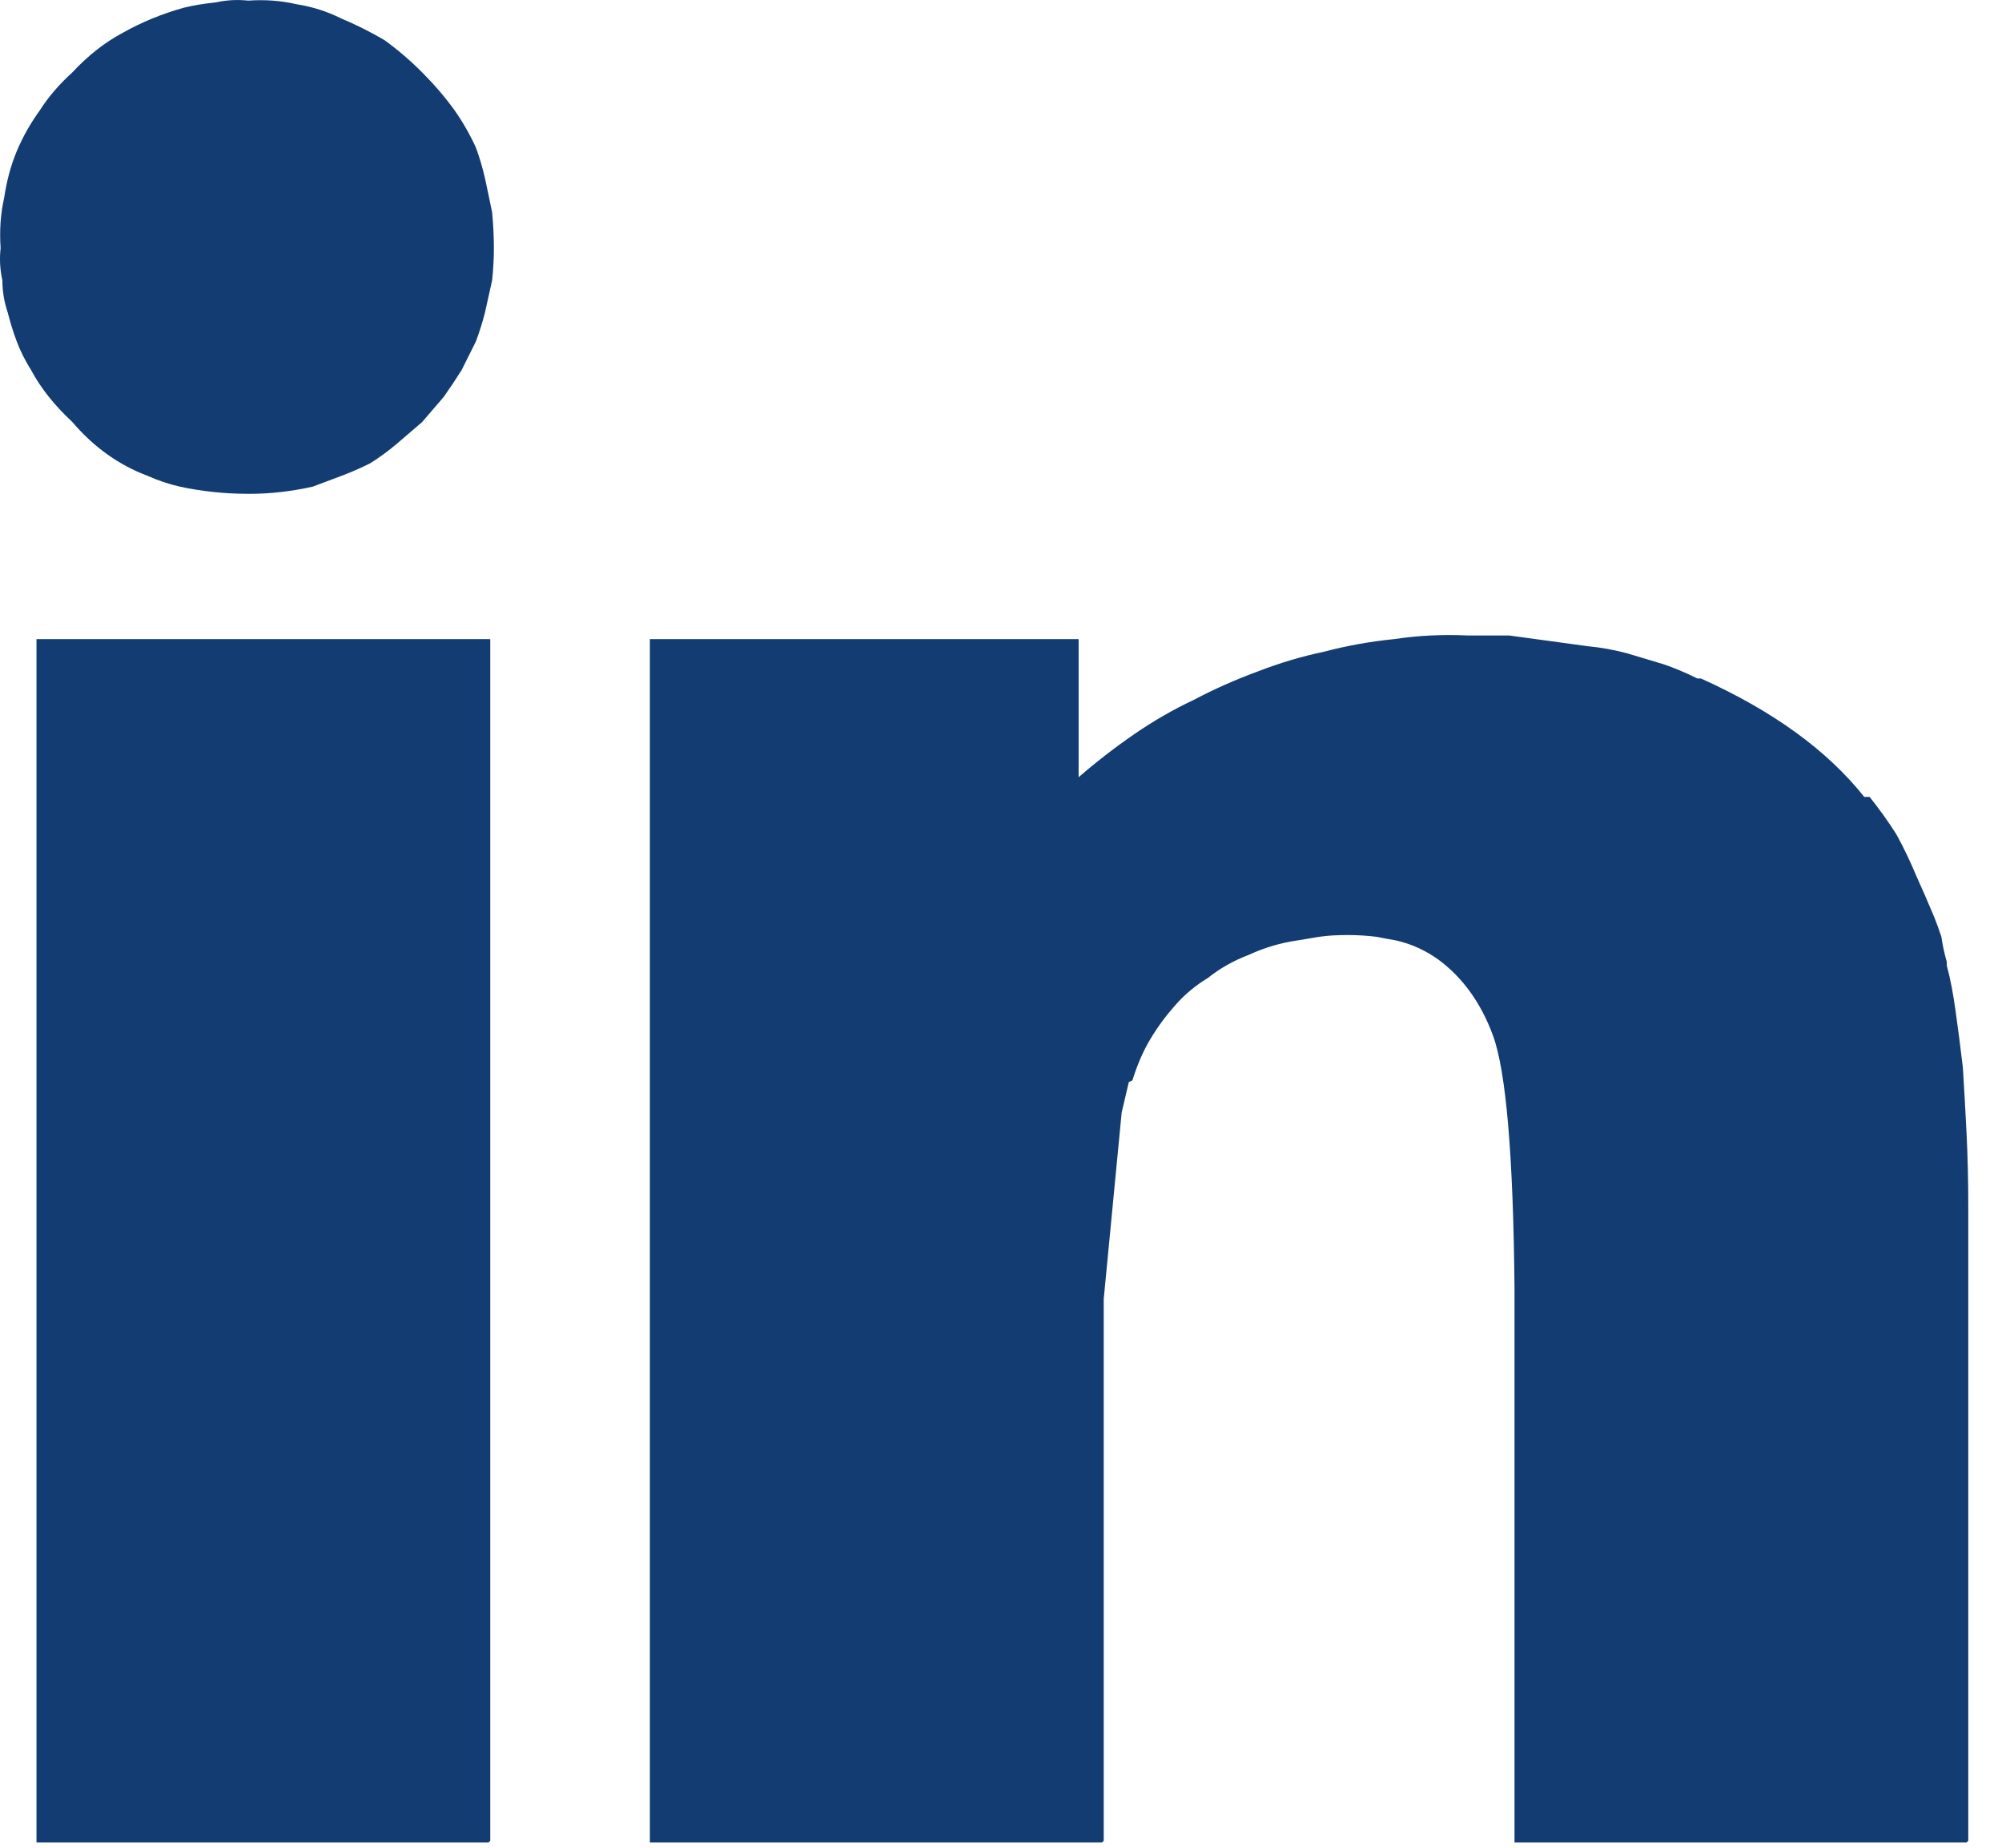 
<svg width="26px" height="24px" viewBox="733 833 26 24" version="1.1" xmlns="http://www.w3.org/2000/svg" xmlns:xlink="http://www.w3.org/1999/xlink">
    <!-- Generator: Sketch 39 (31667) - http://www.bohemiancoding.com/sketch -->
    <desc>Created with Sketch.</desc>
    <defs></defs>
    <path d="M748.499,842.093 C748.763,841.953 749.042,841.829 749.338,841.72 C749.617,841.612 749.904,841.526 750.199,841.464 C750.495,841.386 750.797,841.332 751.108,841.301 C751.419,841.254 751.737,841.239 752.063,841.254 L752.599,841.254 L753.624,841.394 C753.795,841.41 753.965,841.441 754.136,841.487 C754.292,841.534 754.447,841.58 754.602,841.627 C754.742,841.674 754.889,841.736 755.045,841.813 L755.091,841.813 C756.023,842.233 756.73,842.745 757.211,843.351 L757.281,843.351 C757.405,843.506 757.522,843.669 757.63,843.84 C757.724,844.011 757.809,844.19 757.887,844.376 C757.964,844.547 758.042,844.725 758.12,844.912 C758.151,844.989 758.182,845.075 758.213,845.168 C758.228,845.277 758.252,845.385 758.283,845.494 L758.283,845.541 C758.329,845.711 758.368,845.913 758.399,846.146 C758.43,846.364 758.461,846.605 758.492,846.868 C758.508,847.117 758.523,847.396 758.539,847.707 C758.554,848.002 758.562,848.32 758.562,848.662 L758.562,856.909 L758.539,856.932 L752.669,856.932 L752.669,849.734 C752.653,848.01 752.56,846.915 752.389,846.449 C752.234,846.03 752.001,845.704 751.69,845.471 C751.519,845.347 751.333,845.261 751.131,845.215 C751.038,845.199 750.953,845.183 750.875,845.168 C750.751,845.152 750.626,845.145 750.502,845.145 C750.363,845.145 750.238,845.152 750.13,845.168 C750.036,845.183 749.943,845.199 749.85,845.215 C749.633,845.246 749.423,845.308 749.221,845.401 C749.019,845.478 748.84,845.579 748.685,845.704 C748.53,845.797 748.39,845.913 748.266,846.053 C748.142,846.193 748.033,846.34 747.94,846.496 C747.847,846.651 747.769,846.83 747.707,847.032 L747.66,847.055 L747.567,847.451 L747.334,849.874 L747.334,856.909 L747.311,856.932 L741.44,856.932 L741.44,841.301 L747.008,841.301 L747.008,843.095 C747.241,842.893 747.482,842.707 747.73,842.536 C747.979,842.365 748.235,842.217 748.499,842.093 L748.499,842.093 Z M739.367,841.301 L739.367,856.909 L739.344,856.932 L733.474,856.932 L733.474,841.301 L739.367,841.301 Z M737.434,833.241 C737.62,833.319 737.807,833.412 737.993,833.521 C738.164,833.645 738.327,833.784 738.482,833.94 C738.637,834.095 738.777,834.258 738.901,834.429 C739.01,834.584 739.103,834.747 739.181,834.918 C739.227,835.042 739.266,835.174 739.298,835.314 C739.328,835.454 739.36,835.602 739.391,835.757 C739.406,835.912 739.414,836.068 739.414,836.223 C739.414,836.363 739.406,836.502 739.391,836.642 C739.36,836.782 739.328,836.922 739.298,837.061 C739.266,837.186 739.227,837.31 739.181,837.434 C739.119,837.558 739.057,837.683 738.995,837.807 C738.917,837.931 738.839,838.048 738.762,838.156 C738.669,838.265 738.575,838.374 738.482,838.482 C738.373,838.576 738.265,838.669 738.156,838.762 C738.047,838.855 737.931,838.94 737.807,839.018 C737.682,839.08 737.558,839.135 737.434,839.181 C737.31,839.228 737.185,839.274 737.061,839.321 C736.782,839.383 736.51,839.414 736.246,839.414 L736.223,839.414 C736.067,839.414 735.92,839.406 735.78,839.391 C735.625,839.375 735.477,839.352 735.337,839.321 C735.198,839.29 735.058,839.243 734.918,839.181 C734.545,839.041 734.219,838.809 733.94,838.482 C733.707,838.265 733.528,838.04 733.404,837.807 C733.326,837.683 733.264,837.558 733.217,837.434 C733.171,837.31 733.132,837.186 733.101,837.061 C733.054,836.922 733.031,836.782 733.031,836.642 C733,836.502 732.992,836.363 733.008,836.223 C732.992,835.99 733.008,835.772 733.054,835.57 C733.086,835.353 733.14,835.151 733.217,834.965 C733.295,834.779 733.396,834.6 733.52,834.429 C733.629,834.258 733.769,834.095 733.94,833.94 C734.142,833.723 734.359,833.552 734.592,833.427 C734.84,833.288 735.104,833.179 735.384,833.101 C735.508,833.07 735.648,833.047 735.803,833.031 C735.943,833 736.083,832.993 736.223,833.008 C736.44,832.993 736.65,833.008 736.852,833.055 C737.053,833.086 737.247,833.148 737.434,833.241 L737.434,833.241 Z" id="Fill-1" stroke="none" fill="#133C72" fill-rule="evenodd"></path>
</svg>
